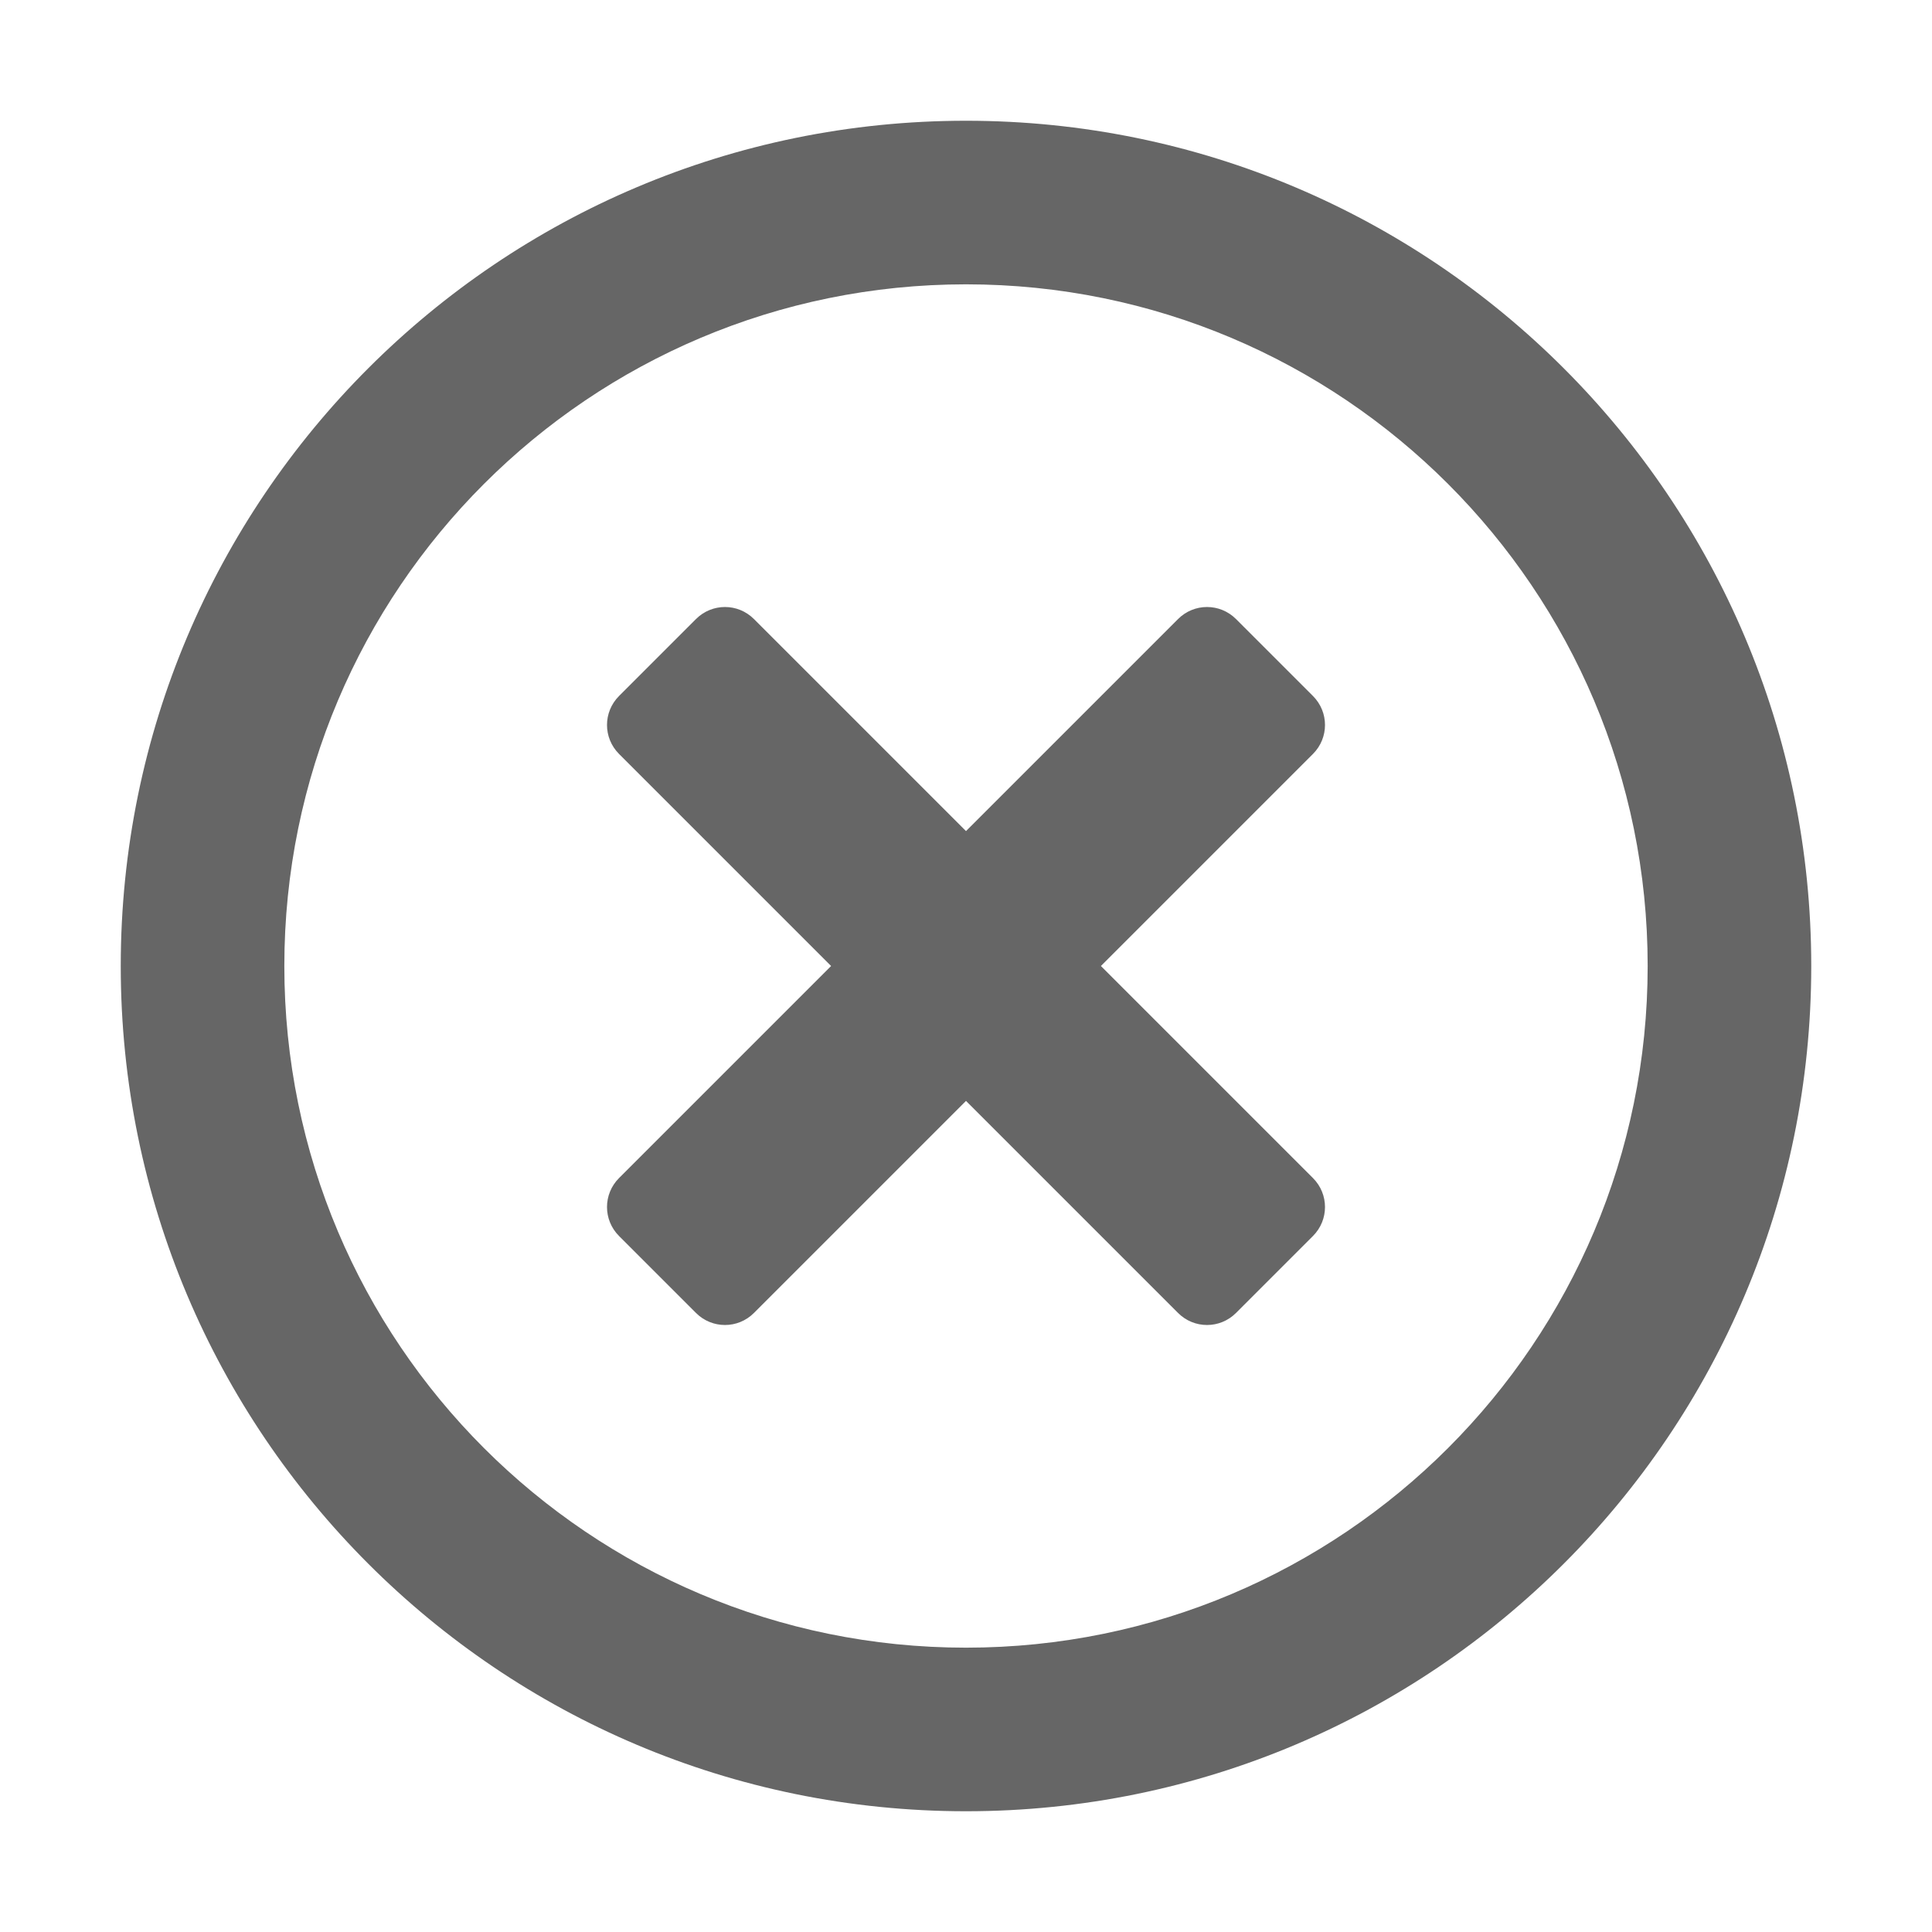 <?xml version="1.0" encoding="utf-8"?>
<!-- Generator: Adobe Illustrator 25.2.3, SVG Export Plug-In . SVG Version: 6.00 Build 0)  -->
<svg version="1.1" id="icon" xmlns="http://www.w3.org/2000/svg" xmlns:xlink="http://www.w3.org/1999/xlink" x="0px" y="0px"
	 viewBox="0 0 1024 1024" enable-background="new 0 0 1024 1024" xml:space="preserve">
<path fill="#666666" d="M512,64C264.5,64,64,264.5,64,512s200.5,448,448,448s448-200.5,448-448S759.5,64,512,64z M512,873.3
	c-199.6,0-361.3-161.7-361.3-361.3S312.4,150.7,512,150.7S873.3,312.4,873.3,512S711.6,873.3,512,873.3z M695.9,399.6L583.5,512
	l112.4,112.4c8.5,8.5,8.5,22.2,0,30.7l-40.8,40.8c-8.5,8.5-22.2,8.5-30.7,0L512,583.5L399.6,695.9c-8.5,8.5-22.2,8.5-30.7,0
	l-40.8-40.8c-8.5-8.5-8.5-22.2,0-30.7L440.5,512L328.1,399.6c-8.5-8.5-8.5-22.2,0-30.7l40.8-40.8c8.5-8.5,22.2-8.5,30.7,0L512,440.5
	l112.4-112.4c8.5-8.5,22.2-8.5,30.7,0l40.8,40.8C704.4,377.4,704.4,391.1,695.9,399.6L695.9,399.6z"/>
</svg>
